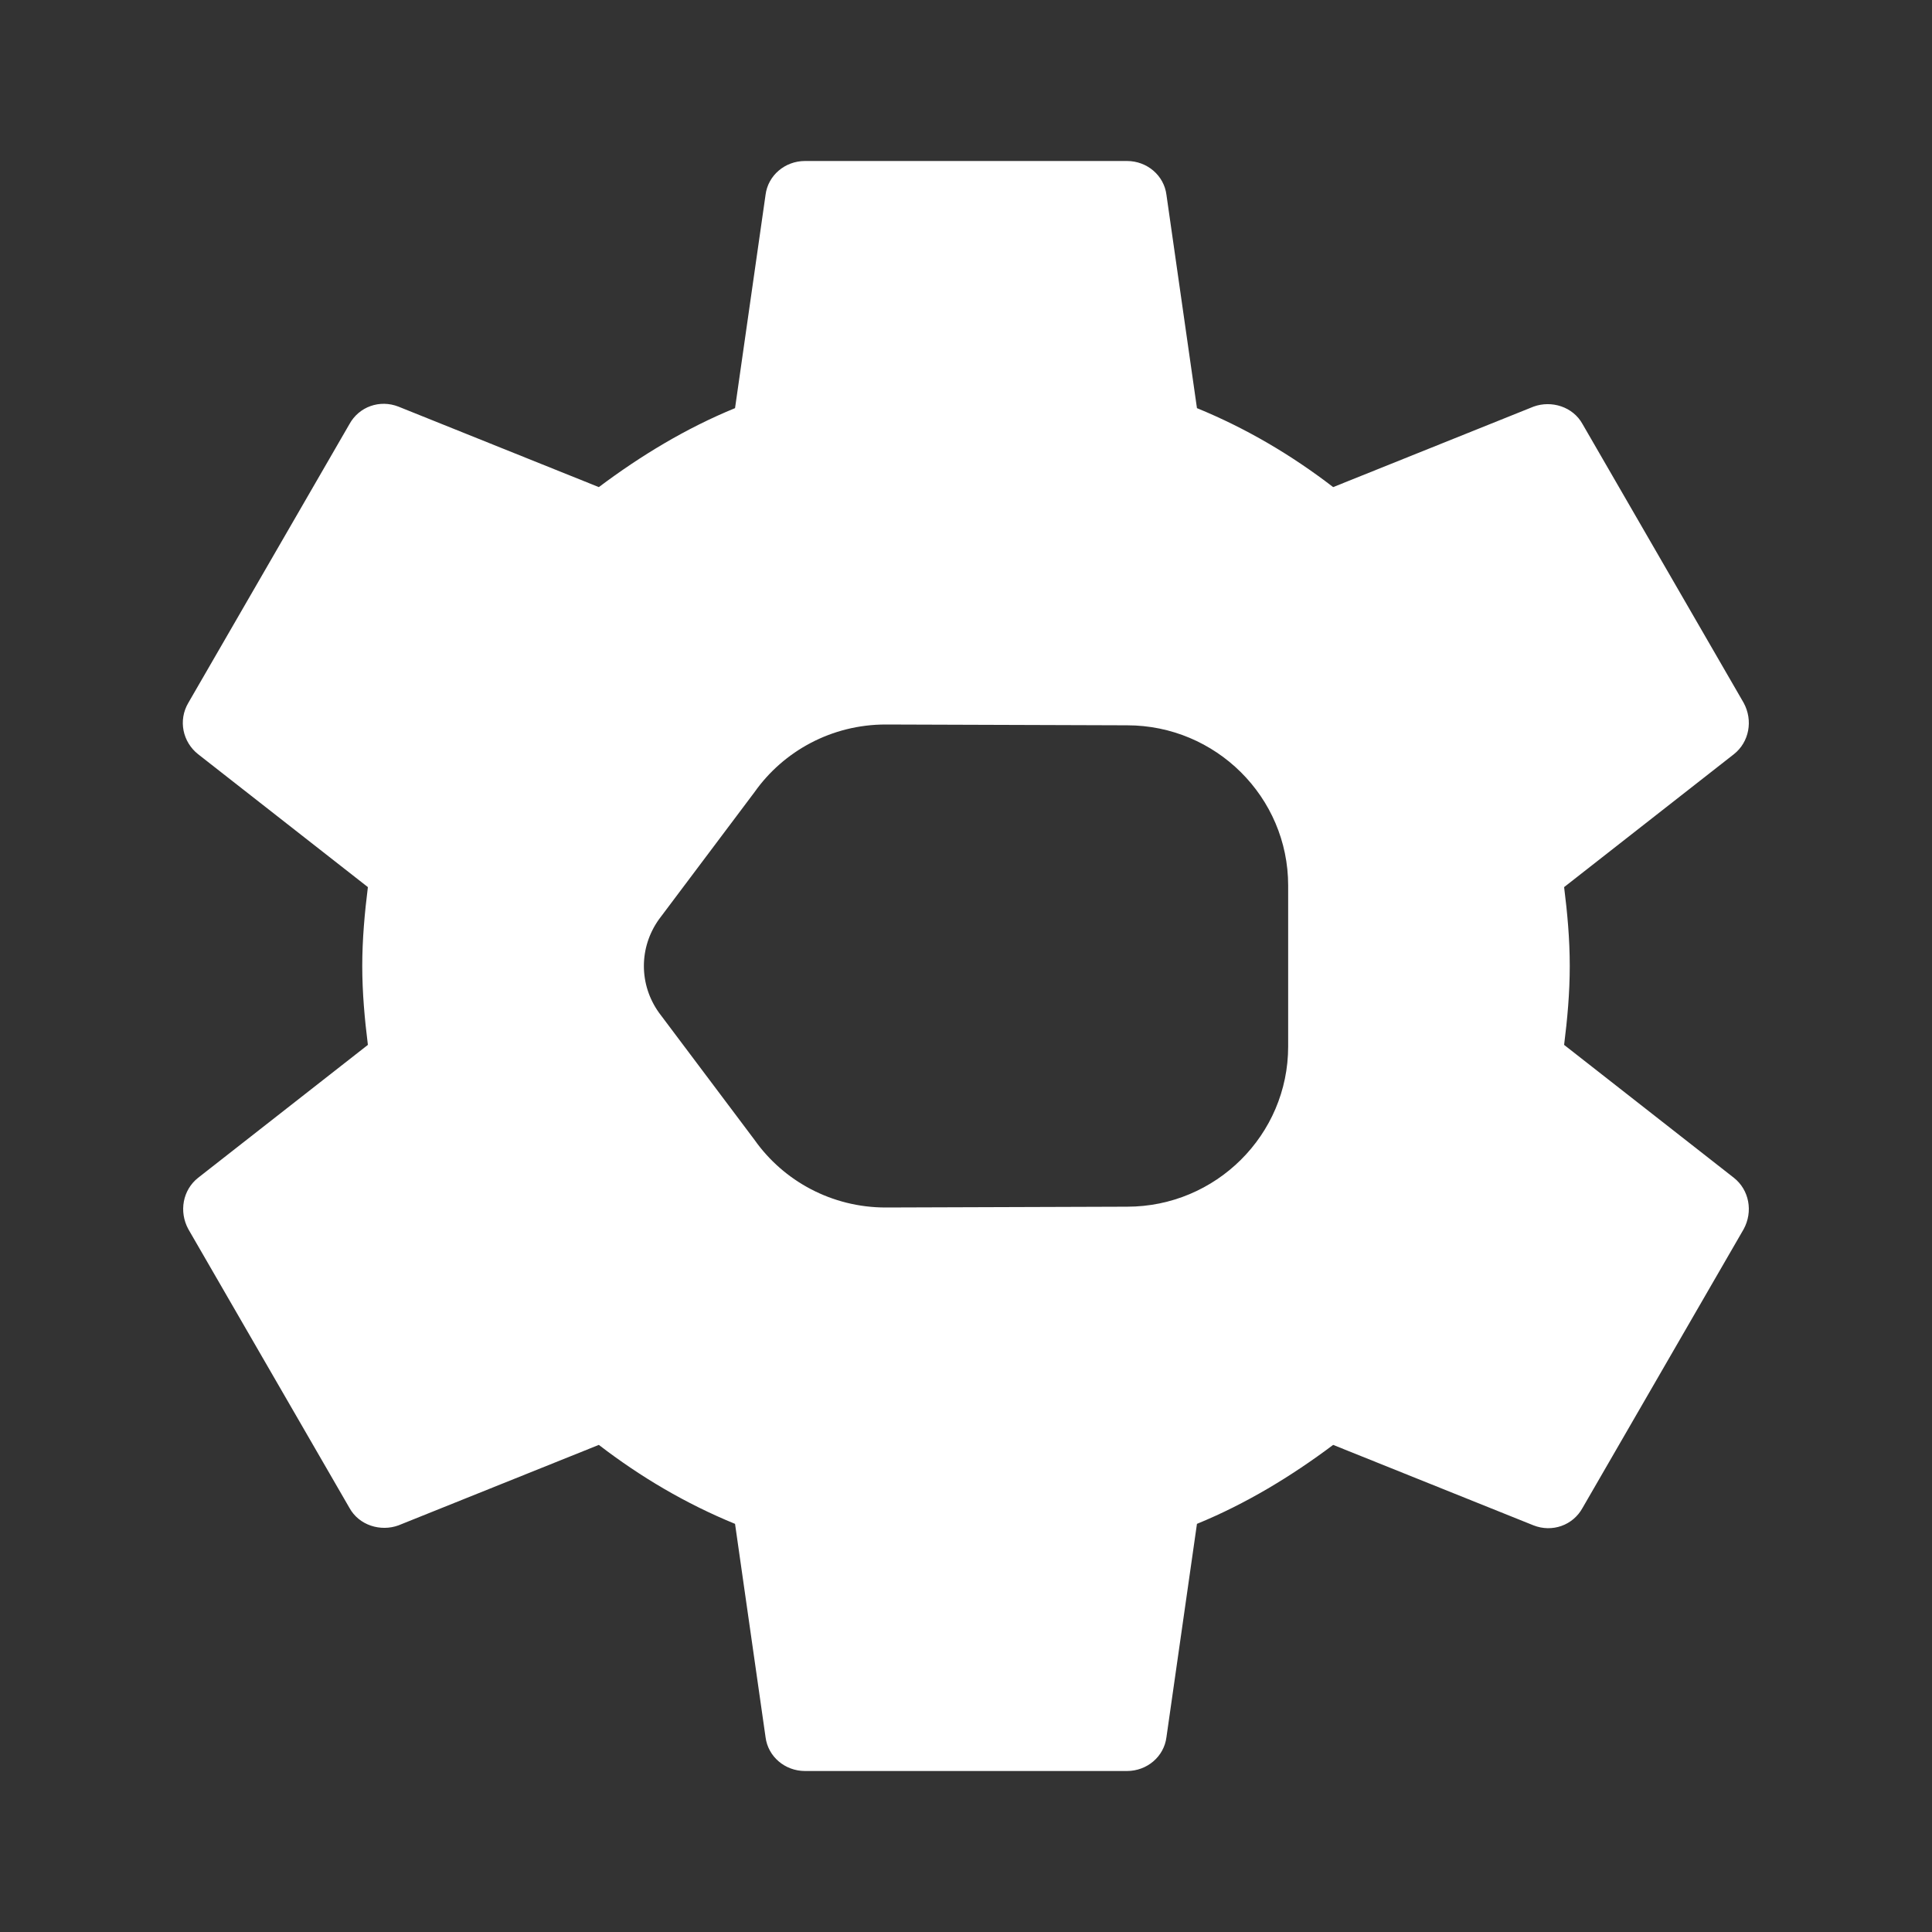 <?xml version="1.0" encoding="UTF-8" standalone="no"?>
<svg
   xmlns:dc="http://purl.org/dc/elements/1.1/"
   xmlns:cc="http://creativecommons.org/ns#"
   xmlns:rdf="http://www.w3.org/1999/02/22-rdf-syntax-ns#"
   xmlns:svg="http://www.w3.org/2000/svg"
   xmlns="http://www.w3.org/2000/svg"
   xmlns:sodipodi="http://sodipodi.sourceforge.net/DTD/sodipodi-0.dtd"
   xmlns:inkscape="http://www.inkscape.org/namespaces/inkscape"
   height="24"
   viewBox="0 0 24 24"
   width="24"
   version="1.1"
   id="svg4"
   sodipodi:docname="run-build-clean.svg"
   inkscape:version="1.0.2 (e86c870879, 2021-01-15)">
  <rect x="0" y="0" width="24" height="24" fill="#333333" stroke="none"/>
  <defs
     id="defs8" />
  <sodipodi:namedview
     pagecolor="#ffffff"
     bordercolor="#666666"
     borderopacity="1"
     objecttolerance="10"
     gridtolerance="10"
     guidetolerance="10"
     inkscape:pageopacity="0"
     inkscape:pageshadow="2"
     inkscape:window-width="1908"
     inkscape:window-height="1031"
     id="namedview6"
     showgrid="false"
     inkscape:zoom="14.045518"
     inkscape:cx="36.77186"
     inkscape:cy="5.7042683"
     inkscape:window-x="8"
     inkscape:window-y="1109"
     inkscape:window-maximized="0"
     inkscape:current-layer="svg4"
     inkscape:document-rotation="0" />
  <path fill="#ffffff"
     id="path2"
     style="stroke-width:1"
     d="M 10 2 C 9.75 2 9.54 2.18 9.51 2.42 L 9.131 5.07 C 8.521 5.32 7.959 5.661 7.439 6.051 L 4.949 5.051 C 4.719 4.961 4.46 5.05 4.34 5.27 L 2.34 8.73 C 2.21 8.95 2.271 9.219 2.461 9.369 L 4.57 11.02 C 4.53 11.34 4.5 11.67 4.5 12 C 4.5 12.33 4.53 12.66 4.57 12.98 L 2.461 14.631 C 2.271 14.781 2.22 15.05 2.34 15.27 L 4.34 18.73 C 4.46 18.95 4.729 19.029 4.949 18.949 L 7.439 17.949 C 7.959 18.349 8.521 18.68 9.131 18.93 L 9.51 21.58 C 9.54 21.82 9.75 22 10 22 L 14 22 C 14.25 22 14.46 21.82 14.49 21.58 L 14.869 18.93 C 15.479 18.68 16.041 18.339 16.561 17.949 L 19.051 18.949 C 19.281 19.039 19.54 18.95 19.66 18.73 L 21.66 15.27 C 21.78 15.05 21.729 14.781 21.539 14.631 L 19.43 12.98 C 19.47 12.66 19.5 12.34 19.5 12 C 19.5 11.66 19.47 11.34 19.43 11.02 L 21.539 9.369 C 21.729 9.219 21.78 8.95 21.66 8.73 L 19.66 5.27 C 19.54 5.05 19.271 4.971 19.051 5.051 L 16.561 6.051 C 16.041 5.651 15.479 5.32 14.869 5.07 L 14.49 2.42 C 14.46 2.18 14.25 2 14 2 L 10 2 z M 11.002 9 L 14.002 9.01 C 15.102 9.01 16.002 9.9 16.002 11 L 16.002 13 C 16.002 14.1 15.102 14.99 14.002 14.99 L 11.002 15 C 10.332 15 9.733 14.67 9.373 14.16 L 8.186 12.58 C 7.936 12.23 7.936 11.77 8.186 11.42 L 9.373 9.84 C 9.733 9.33 10.332 9 11.002 9 z " />
</svg>
